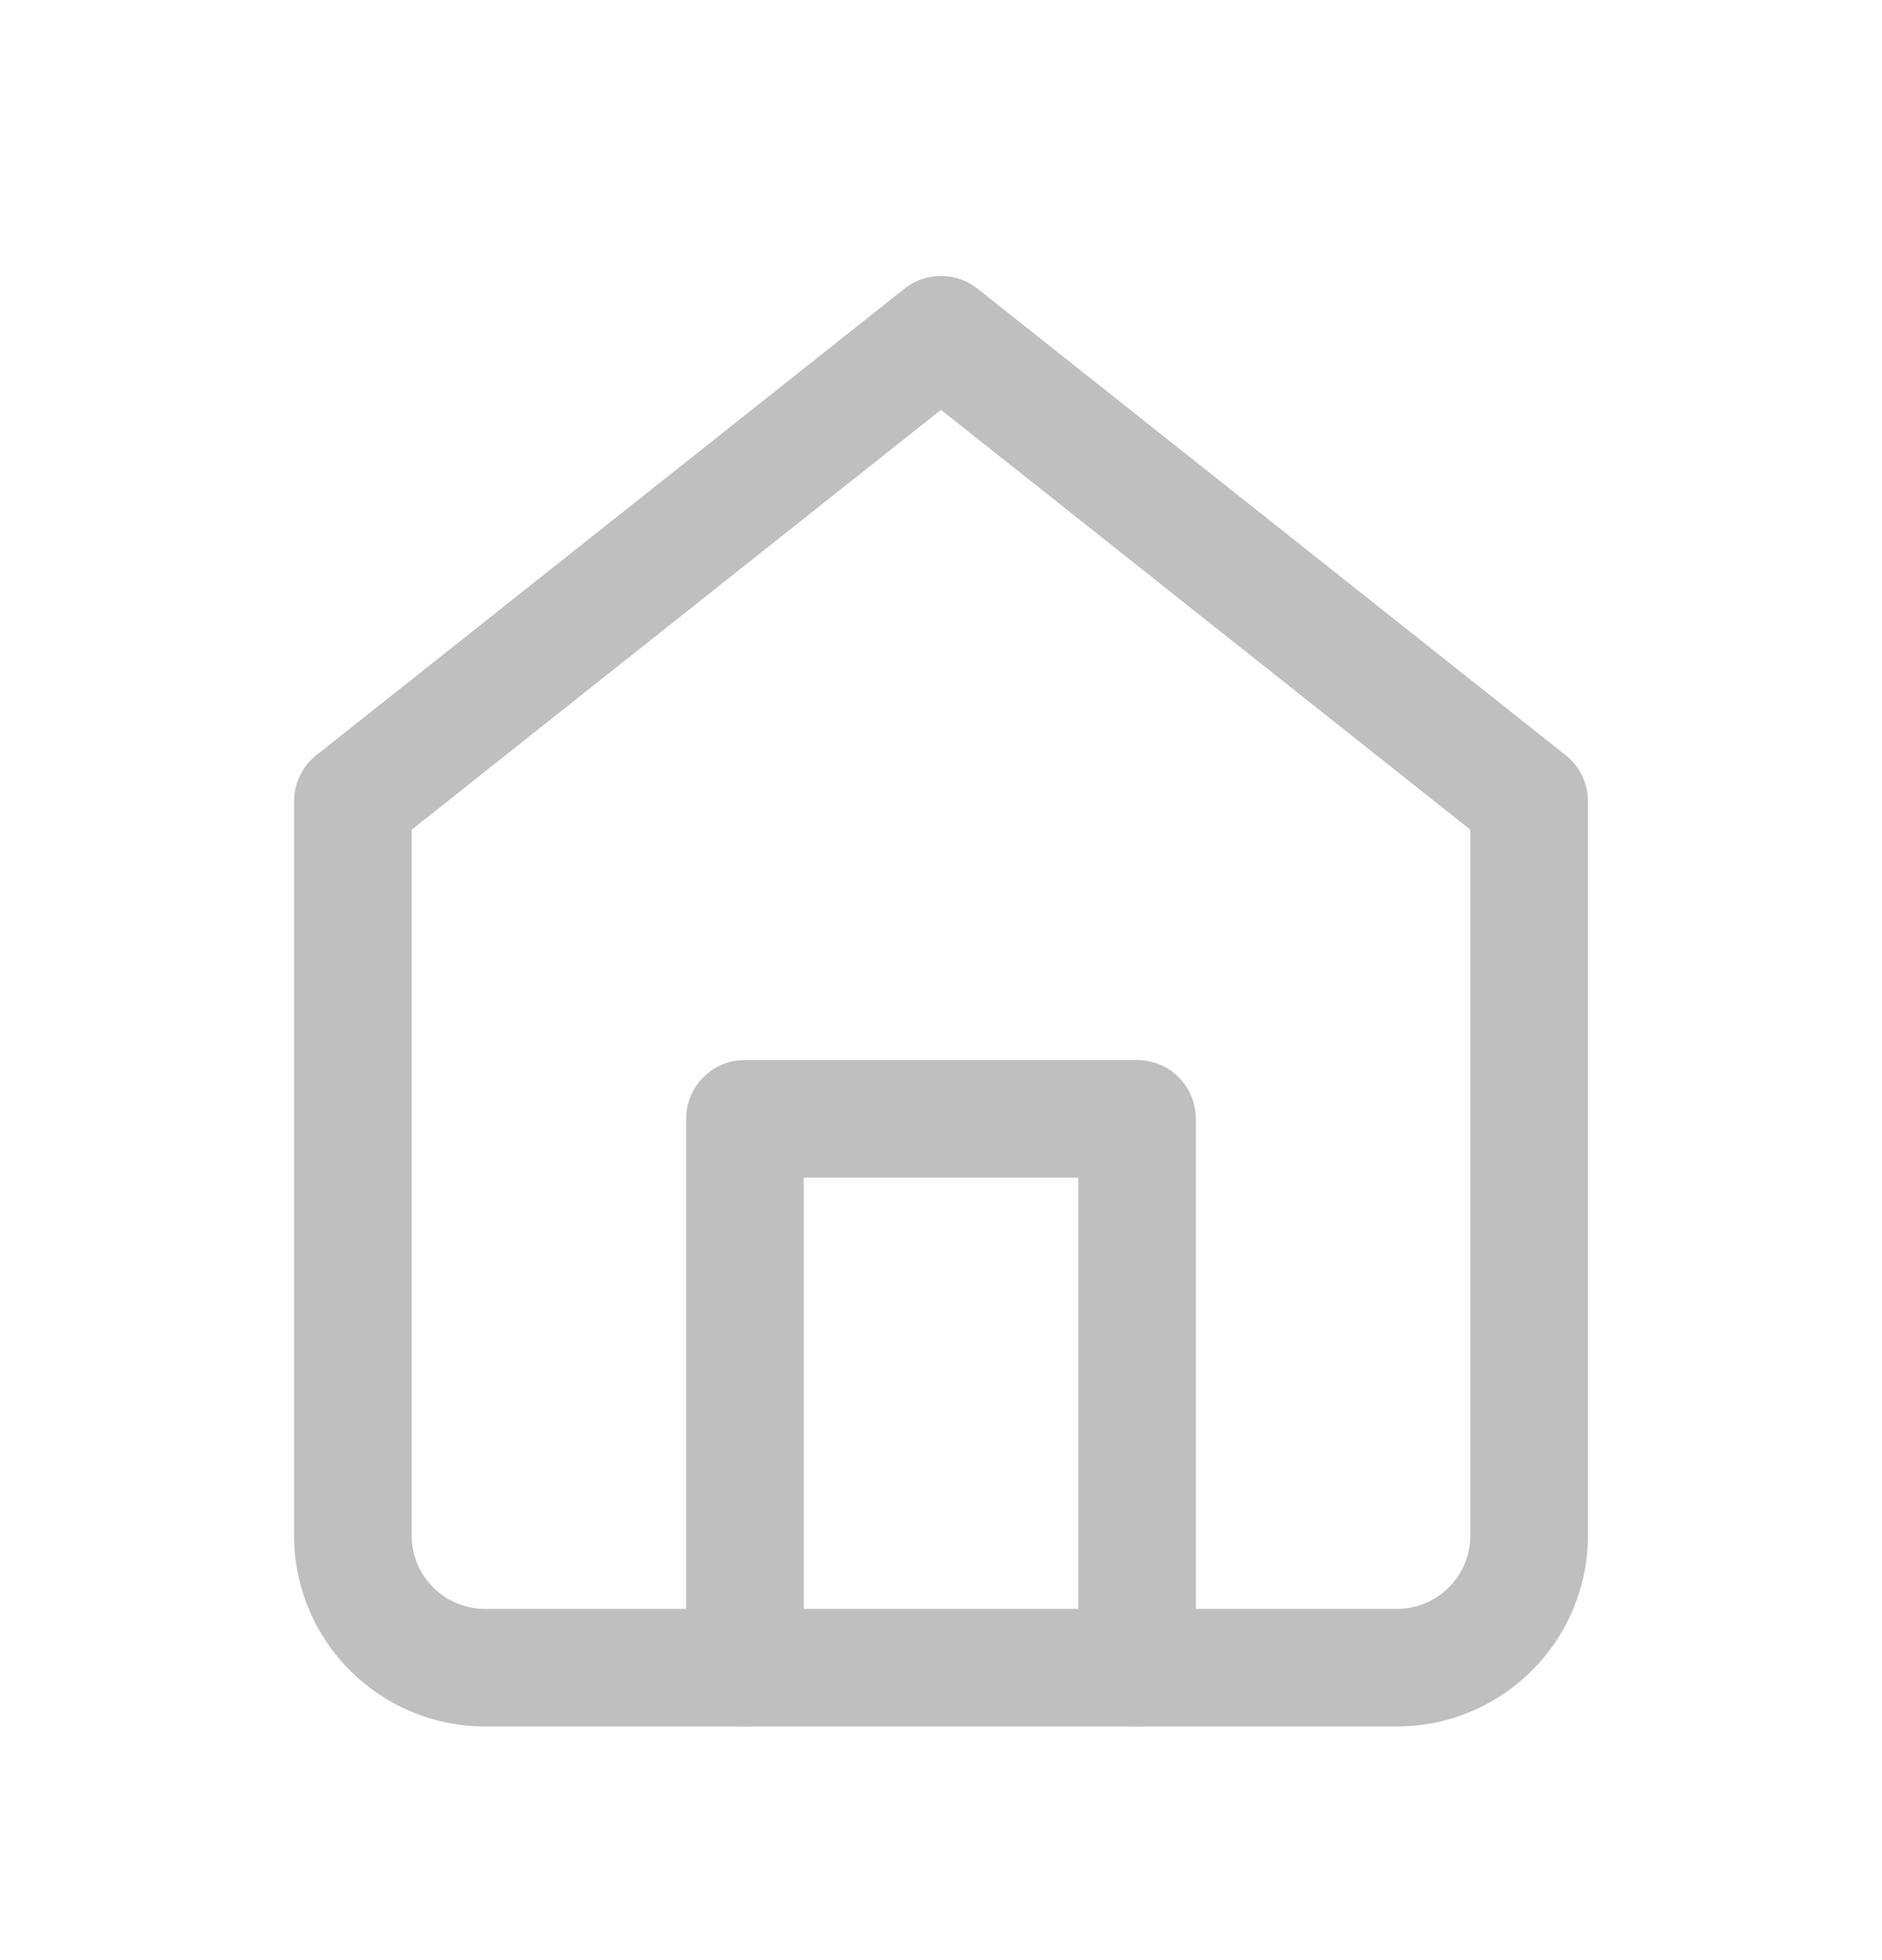 <svg width="24" height="25" viewBox="0 0 24 25" fill="none" xmlns="http://www.w3.org/2000/svg">
<g clip-path="url(#clip0_500_1692)">
<g clip-path="url(#clip1_500_1692)">
<g clip-path="url(#clip2_500_1692)">
<path d="M12 3.52C12.169 3.519 12.334 3.576 12.466 3.682L19.966 9.632C20.055 9.702 20.126 9.791 20.175 9.893C20.225 9.995 20.25 10.107 20.25 10.22V19.57C20.254 20.215 20.001 20.835 19.548 21.294C19.095 21.754 18.478 22.015 17.833 22.02H6.167C5.522 22.015 4.905 21.754 4.452 21.294C3.999 20.835 3.746 20.215 3.75 19.57V10.22C3.75 10.107 3.776 9.995 3.825 9.893C3.874 9.791 3.945 9.702 4.034 9.632L11.534 3.682C11.667 3.576 11.831 3.519 12 3.52ZM18.75 10.582L12 5.227L5.25 10.582V19.57C5.246 19.817 5.34 20.056 5.512 20.234C5.684 20.412 5.92 20.515 6.167 20.52H17.833C18.081 20.515 18.316 20.412 18.488 20.234C18.66 20.056 18.754 19.817 18.75 19.57V10.582Z" fill="#BFBFBF"/>
<path d="M14.5 22.02C14.301 22.02 14.11 21.941 13.97 21.8C13.829 21.659 13.75 21.468 13.75 21.27V15.02H10.25V21.27C10.25 21.468 10.171 21.659 10.03 21.8C9.89 21.941 9.699 22.02 9.5 22.02C9.301 22.02 9.11 21.941 8.97 21.8C8.829 21.659 8.75 21.468 8.75 21.27V14.27C8.75 14.071 8.829 13.88 8.97 13.739C9.11 13.598 9.301 13.52 9.5 13.52H14.5C14.699 13.52 14.89 13.598 15.03 13.739C15.171 13.88 15.25 14.071 15.25 14.27V21.27C15.25 21.468 15.171 21.659 15.03 21.8C14.89 21.941 14.699 22.02 14.5 22.02Z" fill="#BFBFBF"/>
</g>
</g>
</g>
<defs>
<clipPath id="clip0_500_1692">
<rect width="24" height="24" fill="white" transform="translate(0 0.77)"/>
</clipPath>
<clipPath id="clip1_500_1692">
<rect width="24" height="24" fill="white" transform="translate(0 0.77)"/>
</clipPath>
<clipPath id="clip2_500_1692">
<rect width="24" height="24" fill="white" transform="translate(0 0.77)"/>
</clipPath>
</defs>
</svg>
